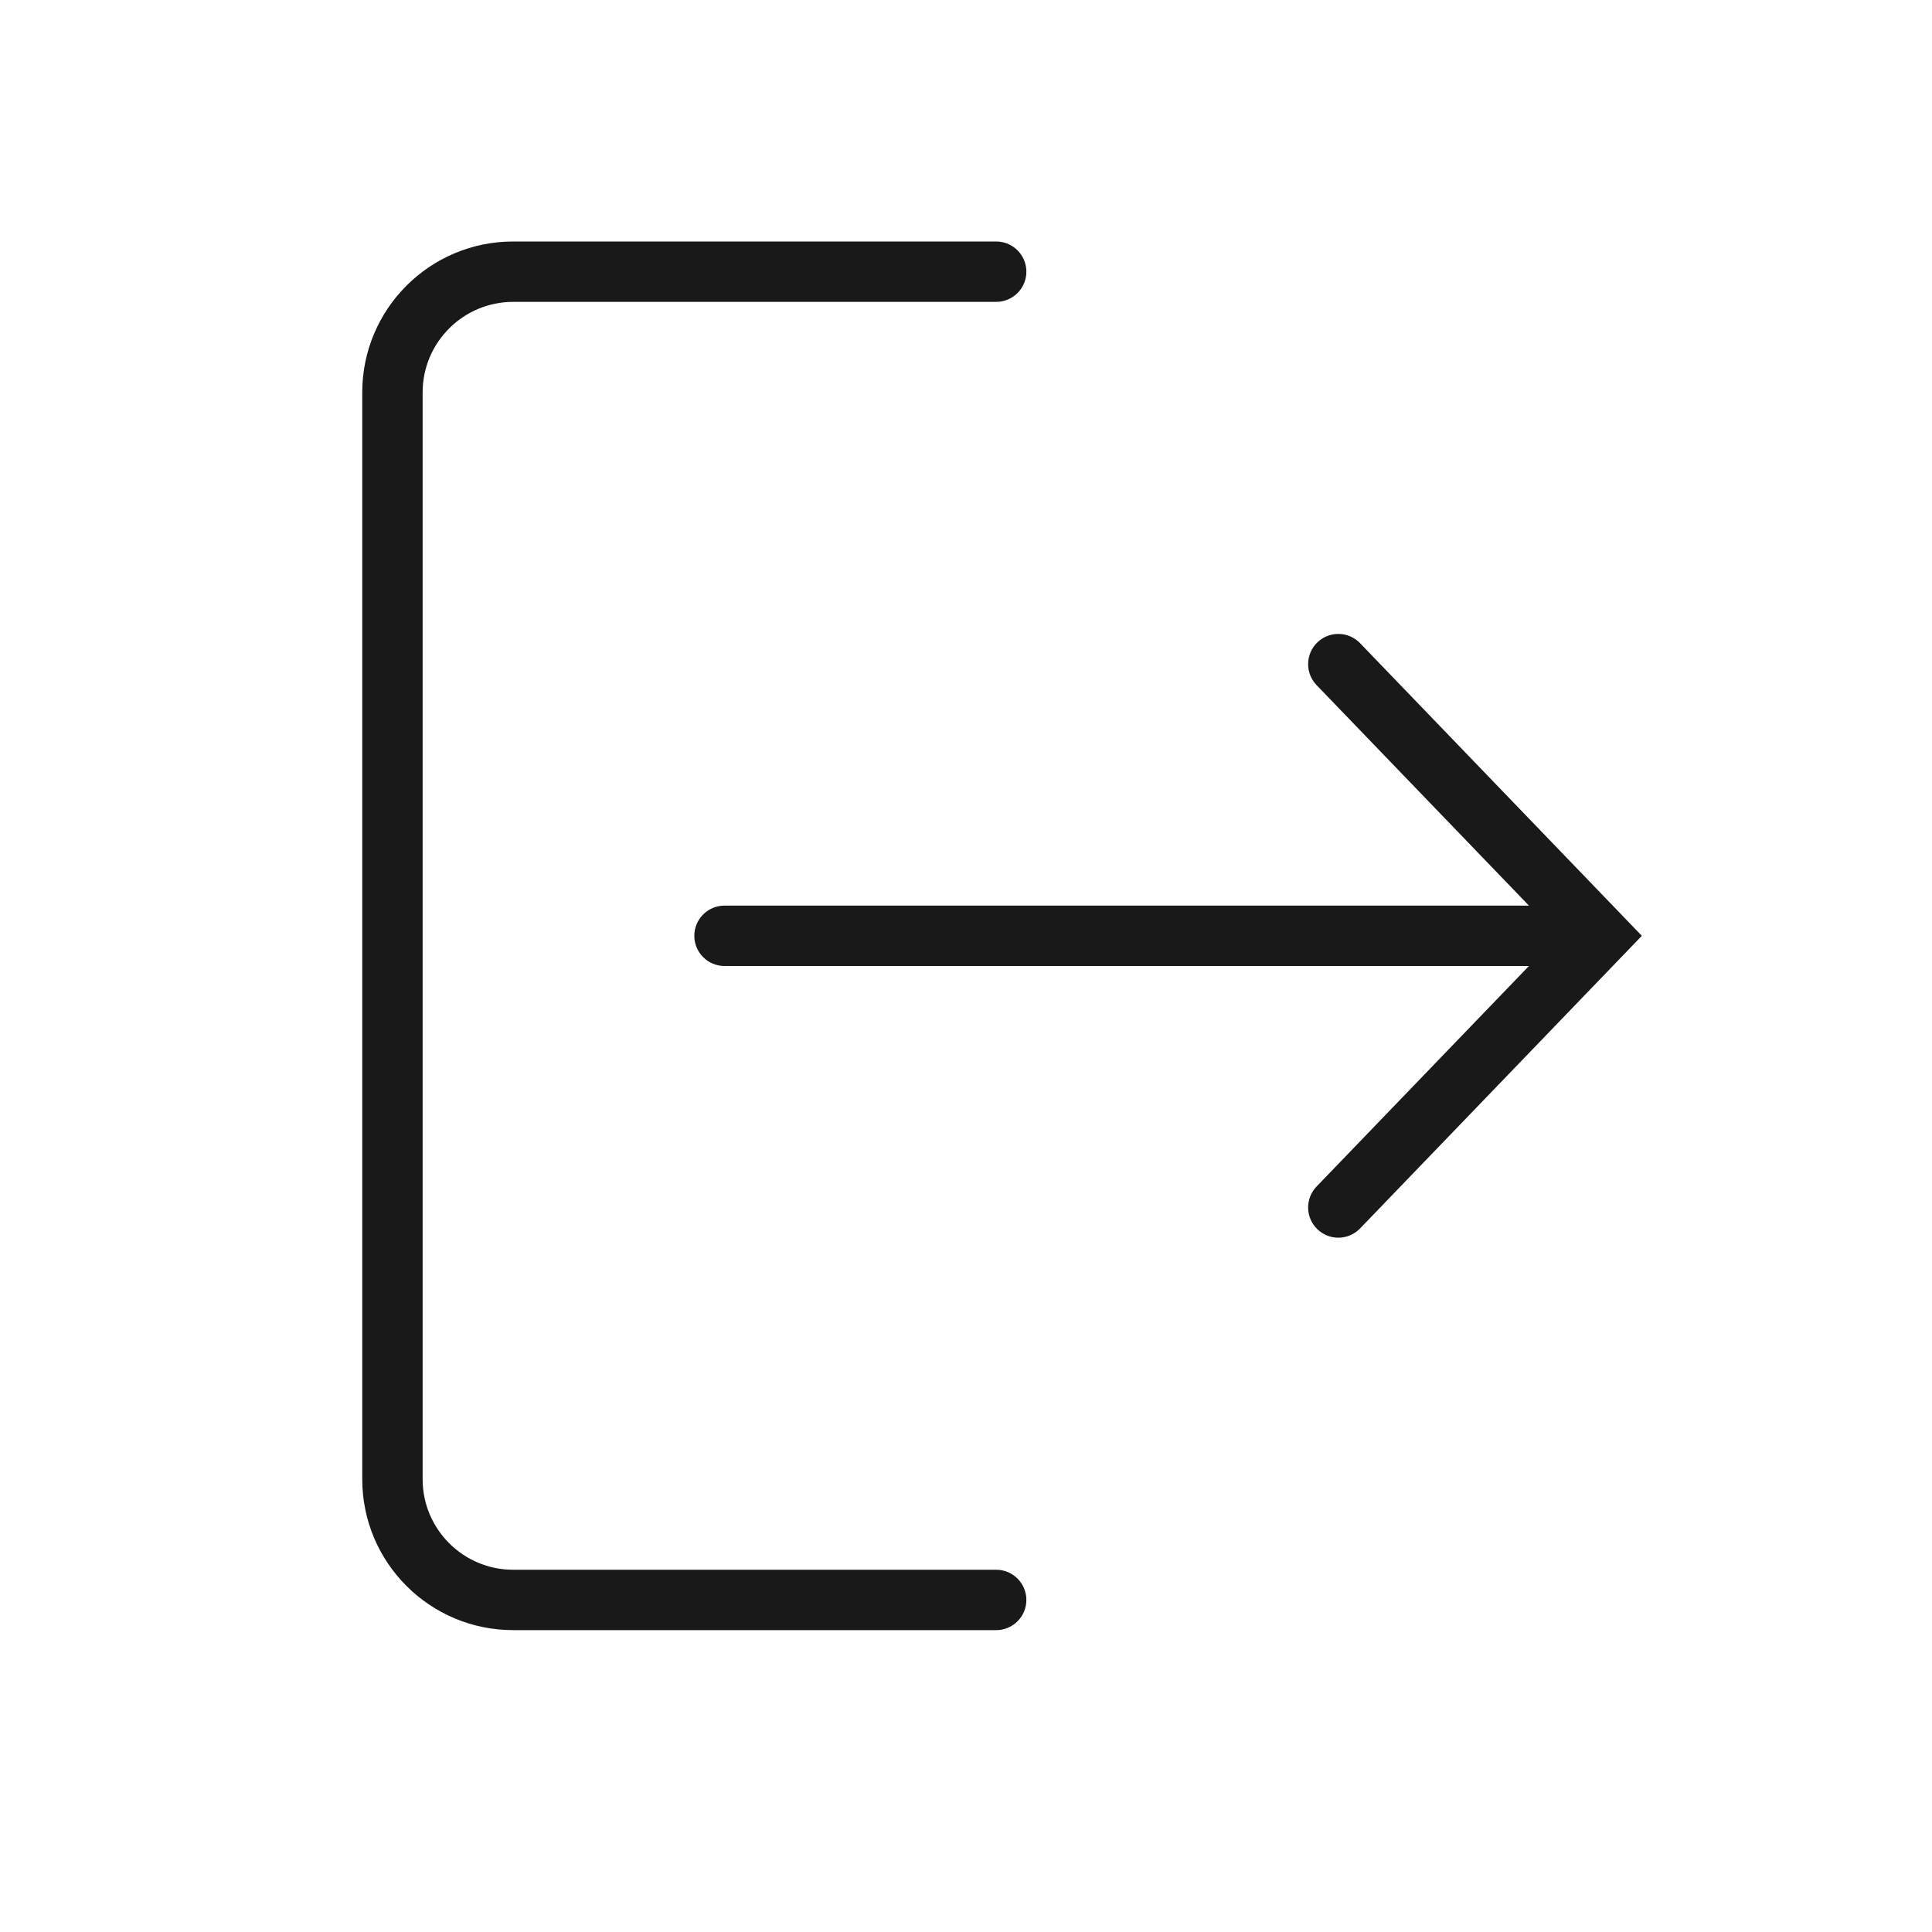 <svg width="32" height="32" viewBox="0 0 32 32" fill="none" xmlns="http://www.w3.org/2000/svg">
<g opacity="0.9">
<path d="M16.5 5C16.776 5 17 4.776 17 4.5C17 4.224 16.776 4 16.5 4H8.5C7.119 4 6 5.119 6 6.5V24.5C6 25.881 7.119 27 8.5 27H16.5C16.776 27 17 26.776 17 26.5C17 26.224 16.776 26 16.5 26H8.5C7.672 26 7 25.328 7 24.5L7 6.5C7 5.672 7.672 5 8.5 5L16.5 5Z" fill="black"/>
<path d="M21.806 19.653C21.615 19.852 21.621 20.169 21.82 20.36C22.019 20.552 22.335 20.546 22.527 20.347L27.194 15.5L22.527 10.653C22.335 10.454 22.019 10.448 21.82 10.64C21.621 10.831 21.615 11.148 21.806 11.347L25.324 15H12C11.724 15 11.5 15.224 11.5 15.5C11.5 15.776 11.724 16 12 16H25.324L21.806 19.653Z" fill="black"/>
</g>
</svg>
